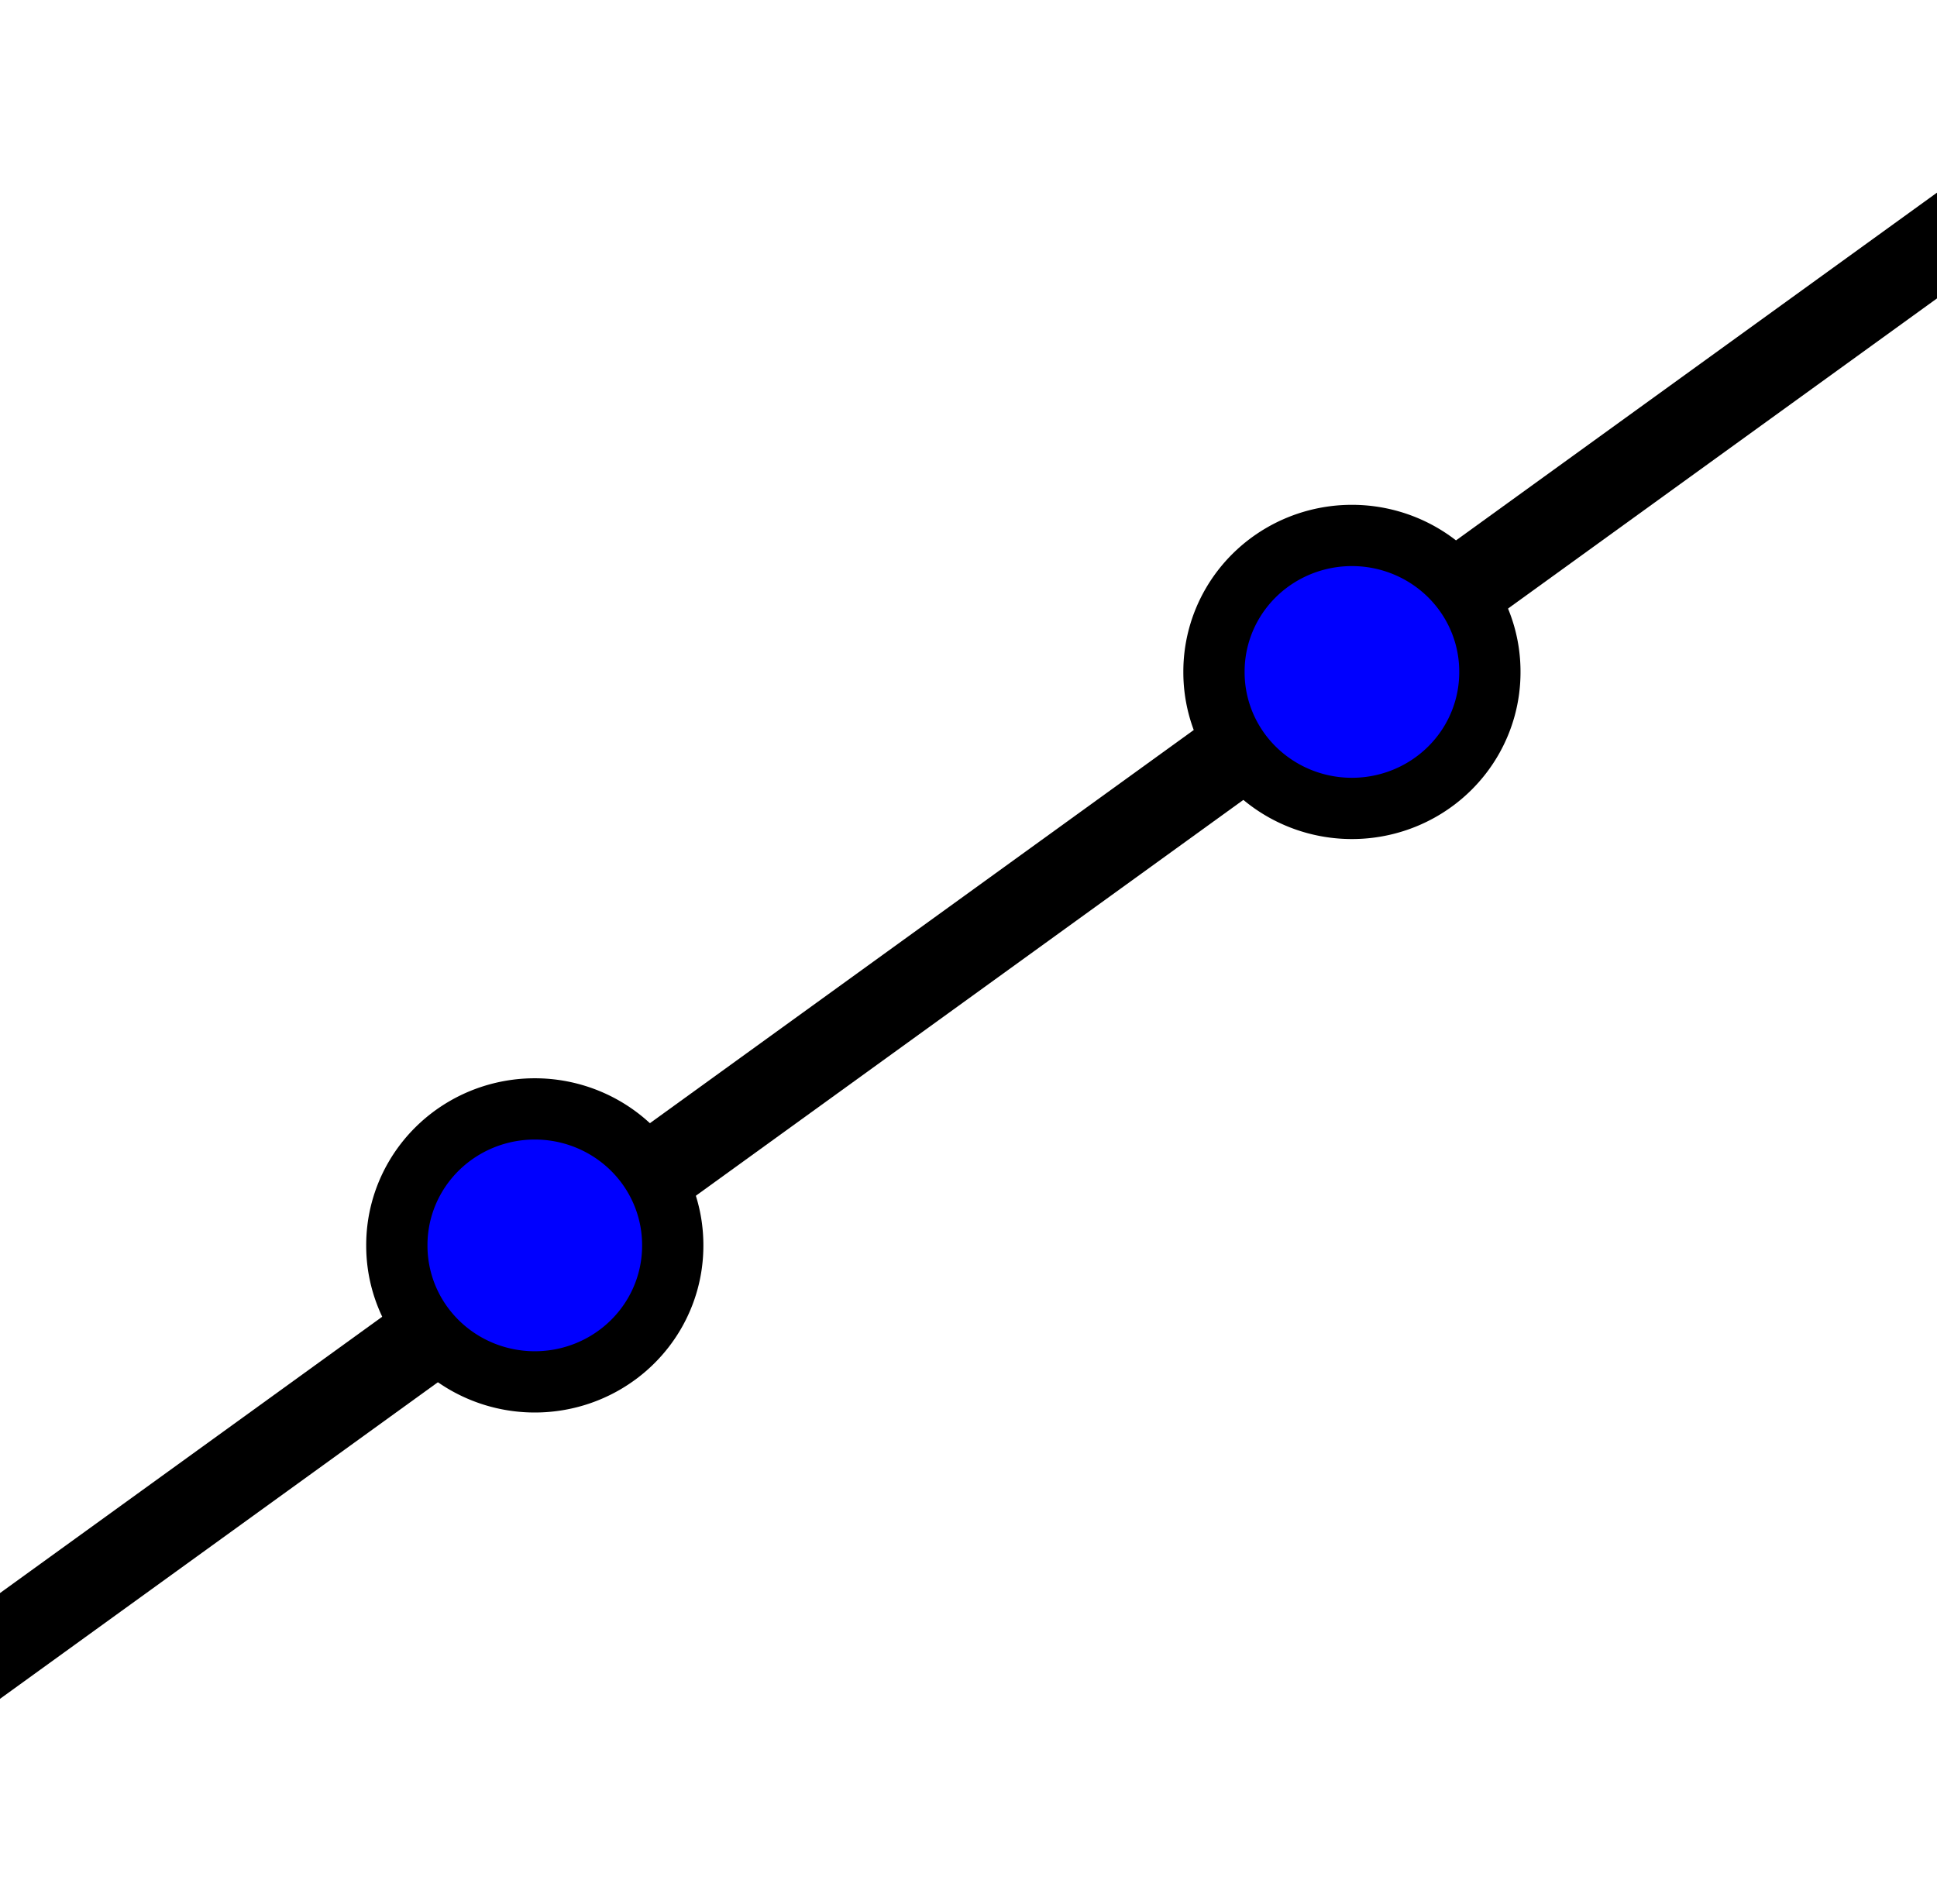 <?xml version="1.0" encoding="UTF-8" standalone="no"?>
<!-- Created with Inkscape (http://www.inkscape.org/) -->

<svg
   xmlns:dc="http://purl.org/dc/elements/1.1/"
   xmlns:cc="http://creativecommons.org/ns#"
   xmlns:rdf="http://www.w3.org/1999/02/22-rdf-syntax-ns#"
   xmlns:svg="http://www.w3.org/2000/svg"
   xmlns="http://www.w3.org/2000/svg"
   xmlns:sodipodi="http://sodipodi.sourceforge.net/DTD/sodipodi-0.dtd"
   xmlns:inkscape="http://www.inkscape.org/namespaces/inkscape"
   id="svg2"
   version="1.1"
   inkscape:version="0.48.2 r9819"
   width="357"
   height="351"
   sodipodi:docname="line_through_two_points.svg">
  <defs
     id="defs6" />
  <sodipodi:namedview
     pagecolor="#ffffff"
     bordercolor="#666666"
     borderopacity="1"
     objecttolerance="10"
     gridtolerance="10"
     guidetolerance="10"
     inkscape:pageopacity="0"
     inkscape:pageshadow="2"
     inkscape:window-width="1680"
     inkscape:window-height="1028"
     id="namedview4"
     showgrid="false"
     inkscape:zoom="0.95086725"
     inkscape:cx="14.439244"
     inkscape:cy="175.5"
     inkscape:window-x="1358"
     inkscape:window-y="-8"
     inkscape:window-maximized="1"
     inkscape:current-layer="svg2" />
  <g
     id="g2987">
    <g
       transform="translate(-3.155,3.155)"
       id="g2984">
      <path
         style="fill:none;stroke:#000000;stroke-width:15.8;stroke-linecap:butt;stroke-linejoin:miter;stroke-miterlimit:4;stroke-opacity:1;stroke-dasharray:none"
         d="M -7.362,307.881 364.93,38.654"
         id="path2984"
         inkscape:connector-curvature="0" />
    </g>
    <path
       transform="matrix(0.213,0,0,0.213,144.822,210.602)"
       d="m -97.805,89.134 a 119.365,117.787 0 1 1 -238.729,0 119.365,117.787 0 1 1 238.729,0 z"
       sodipodi:ry="117.78721"
       sodipodi:rx="119.36472"
       sodipodi:cy="89.133797"
       sodipodi:cx="-217.17017"
       id="path3754"
       style="fill:#0000ff;fill-opacity:1;stroke:#000000;stroke-width:53.023;stroke-linejoin:miter;stroke-miterlimit:4;stroke-opacity:1;stroke-dasharray:none;stroke-dashoffset:5.8"
       sodipodi:type="arc" />
    <path
       transform="matrix(0.213,0,0,0.213,295.425,104.886)"
       d="m -97.805,89.134 a 119.365,117.787 0 1 1 -238.729,0 119.365,117.787 0 1 1 238.729,0 z"
       sodipodi:ry="117.78721"
       sodipodi:rx="119.36472"
       sodipodi:cy="89.133797"
       sodipodi:cx="-217.17017"
       id="path3754-1"
       style="fill:#0000ff;fill-opacity:1;stroke:#000000;stroke-width:53.023;stroke-linejoin:miter;stroke-miterlimit:4;stroke-opacity:1;stroke-dasharray:none;stroke-dashoffset:5.8"
       sodipodi:type="arc" />
  </g>
</svg>

